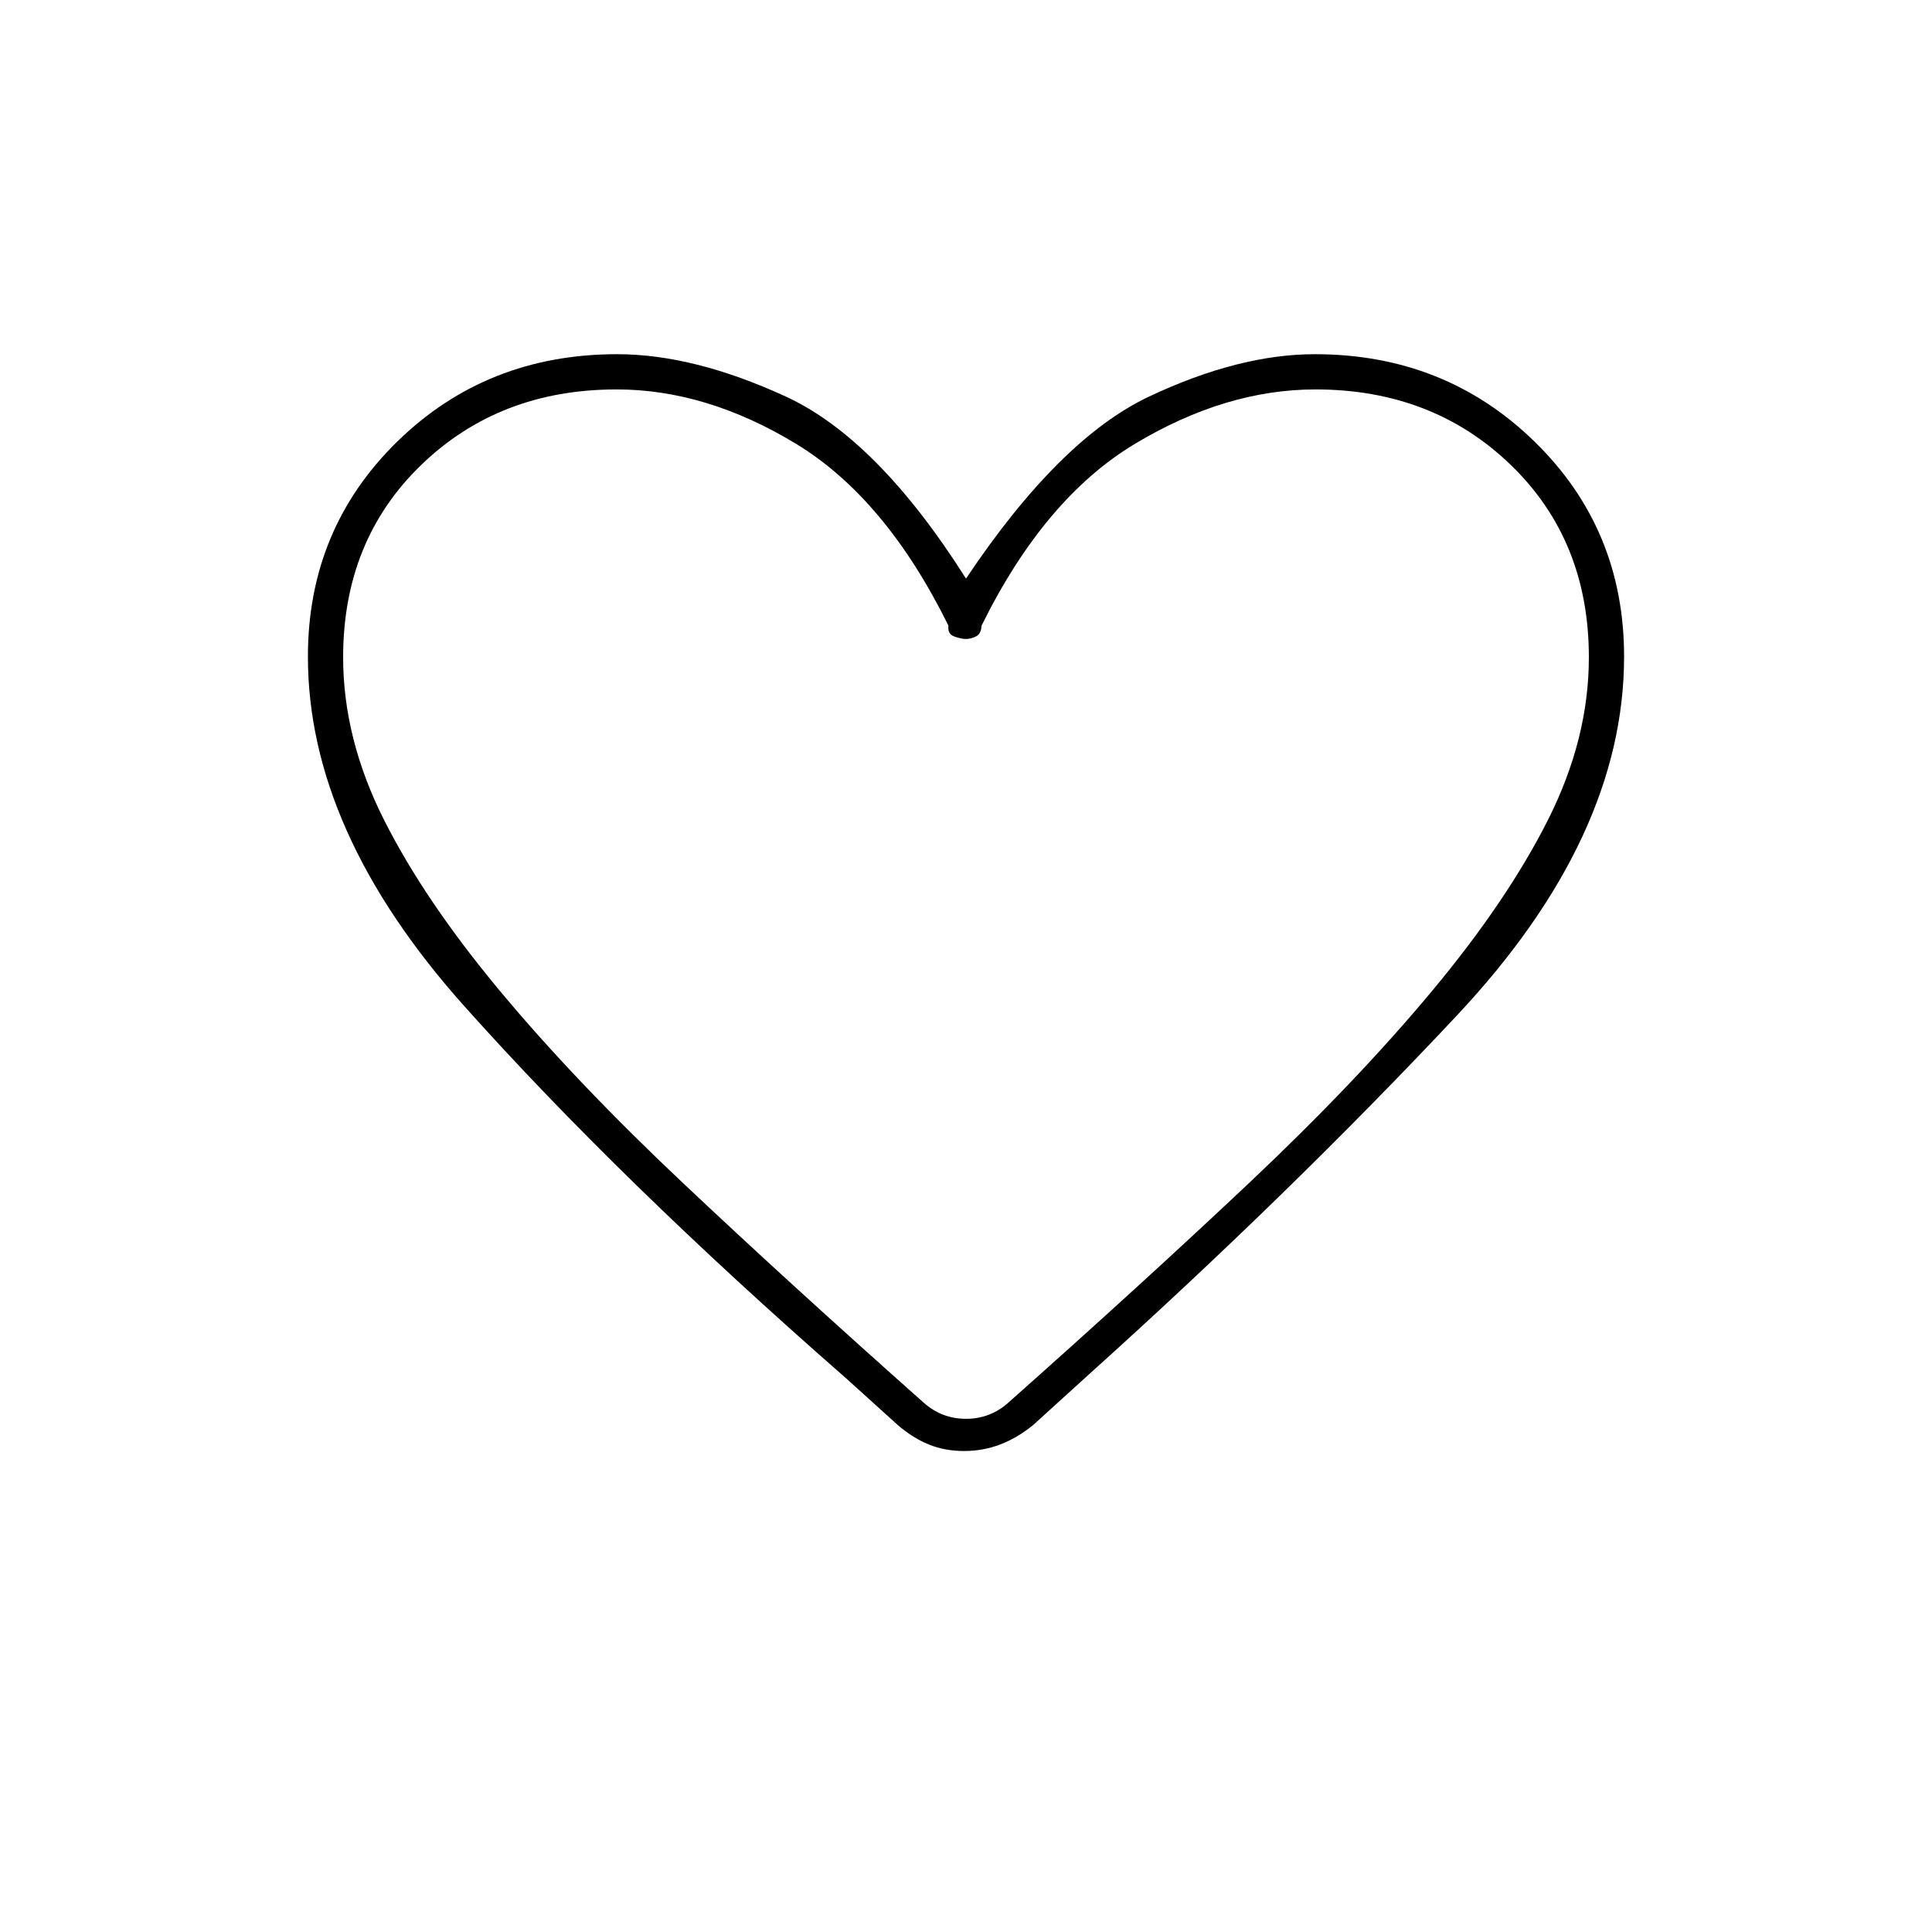 <svg xmlns="http://www.w3.org/2000/svg" height="20" viewBox="0 -960 960 960" width="20"><path d="M479-239q-9.5 0-17.5-3.25T446-252l-26-23.5Q308.5-373 230.75-460T153-633.72q0-63.43 44.39-106.85Q241.78-784 306.65-784q38.09 0 83.72 21Q436-742 480-672.5q46.5-69.5 91.06-90.5 44.57-21 82.26-21 64.69 0 109.18 43.43Q807-697.15 807-633.72q0 89.72-83 178.22T541-277l-27.58 25.05q-7.92 6.45-16.42 9.7-8.5 3.25-18 3.25Zm-7.72-410.1Q440-712.5 395.5-739.5q-44.5-27-89.12-27-58.24 0-97.06 37.5t-38.82 95.63q0 40.38 20.25 80.63Q211-512.5 248.5-467.5q37.5 45 90.5 95T459-263q9 8 21 8t21-8q67-59.5 120-109.5t90.5-95q37.5-45 57.75-85.24 20.25-40.25 20.25-80.63 0-58.13-38.82-95.63-38.82-37.5-97.06-37.5-44.62 0-89.62 27-45 27-76.28 90.4-.22 4.1-2.79 5.35t-5 1.25q-2.43 0-5.8-1.25-3.37-1.25-2.85-5.35ZM480-509.5Z"/></svg>